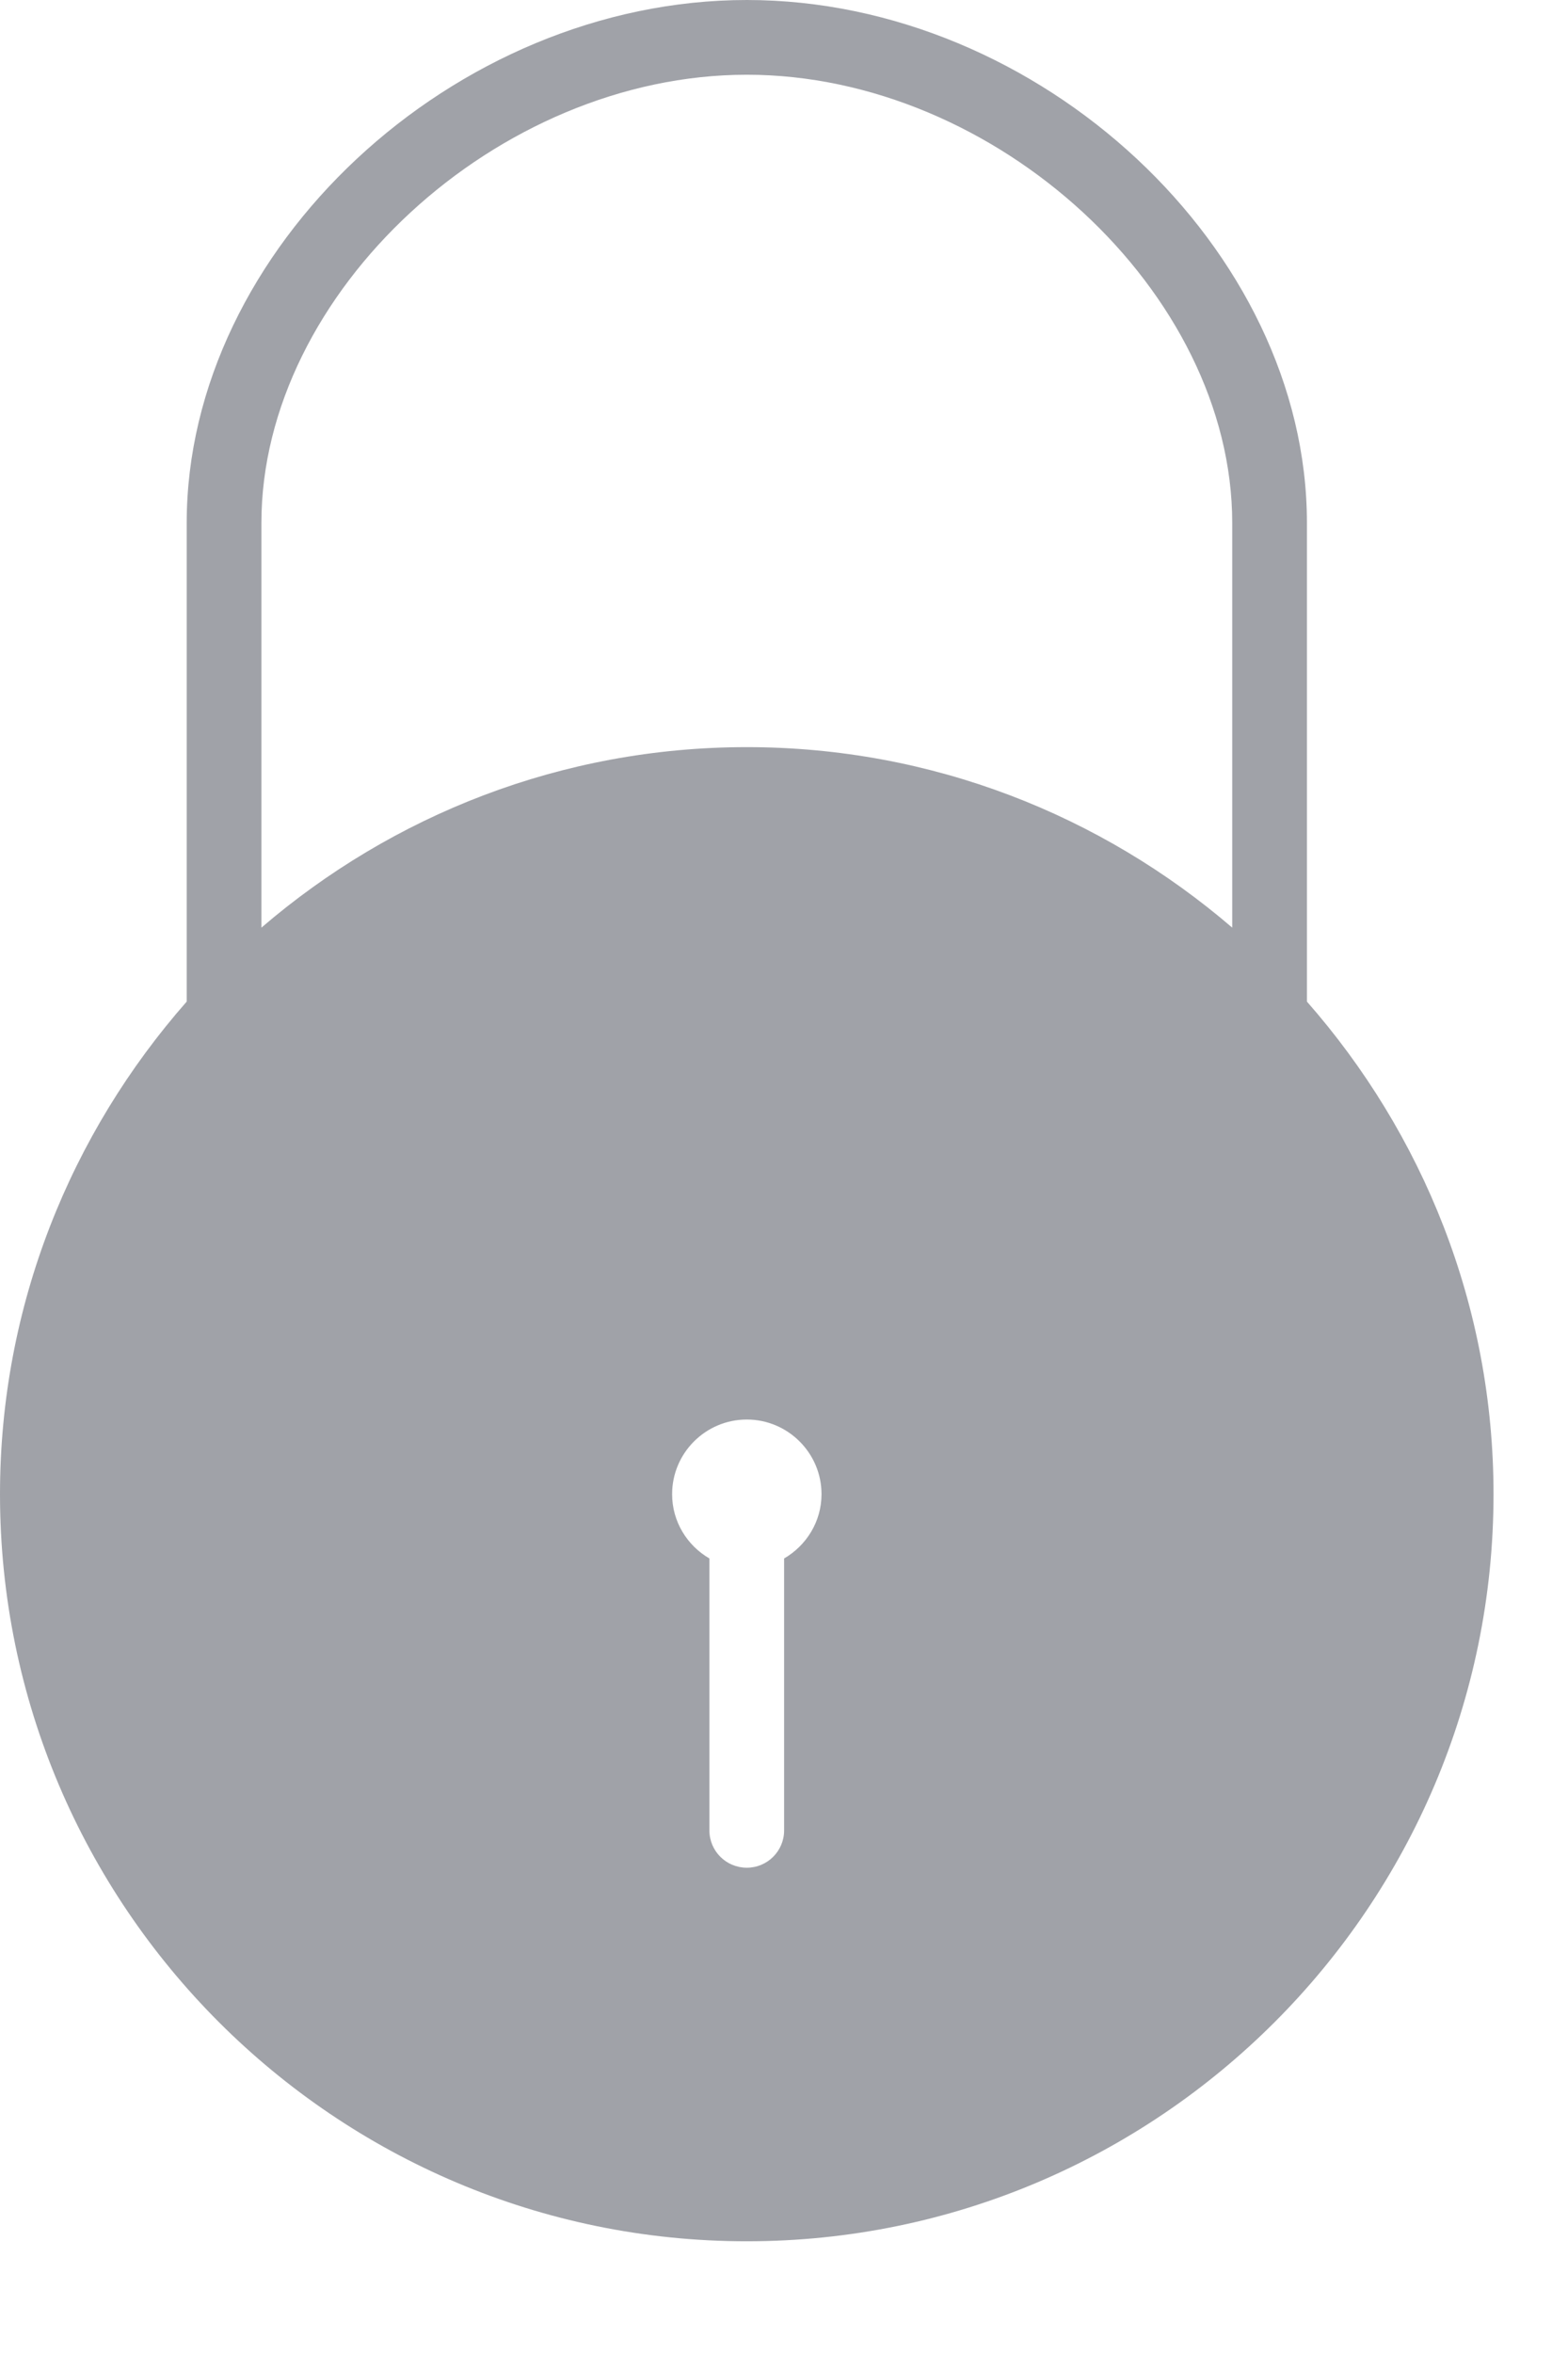 <?xml version="1.0" encoding="UTF-8" standalone="no"?>
<svg width="14px" height="21px" viewBox="0 0 14 21" version="1.1" xmlns="http://www.w3.org/2000/svg" xmlns:xlink="http://www.w3.org/1999/xlink">
    <!-- Generator: Sketch 40.1 (33804) - http://www.bohemiancoding.com/sketch -->
    <title>Artboard</title>
    <desc>Created with Sketch.</desc>
    <defs></defs>
    <g id="Page-1" stroke="none" stroke-width="1" fill="none" fill-rule="evenodd" fill-opacity="0.5">
        <g id="Artboard" fill="#424753">
            <path d="M11.669,8.939 L11.669,4.667 C11.669,2.224 9.285,0 6.668,0 C4.05,0 1.667,2.224 1.667,4.667 L1.667,8.939 C0.633,10.115 0,11.651 0,13.335 C0,17.012 2.991,20.003 6.668,20.003 C10.344,20.003 13.335,17.012 13.335,13.335 C13.335,11.651 12.702,10.115 11.669,8.939 L11.669,8.939 Z M7.001,13.909 L7.001,16.336 C7.001,16.52 6.852,16.669 6.668,16.669 C6.483,16.669 6.334,16.52 6.334,16.336 L6.334,13.909 C6.136,13.794 6.001,13.581 6.001,13.335 C6.001,12.968 6.3,12.669 6.668,12.669 C7.035,12.669 7.335,12.968 7.335,13.335 C7.335,13.581 7.199,13.794 7.001,13.909 L7.001,13.909 Z M11.002,8.279 C9.835,7.277 8.322,6.668 6.668,6.668 C5.013,6.668 3.501,7.277 2.334,8.279 L2.334,4.667 C2.334,2.611 4.44,0.667 6.668,0.667 C8.895,0.667 11.002,2.611 11.002,4.667 L11.002,8.279 L11.002,8.279 Z" id="Imported-Layers"></path>
        </g>
    </g>
</svg>